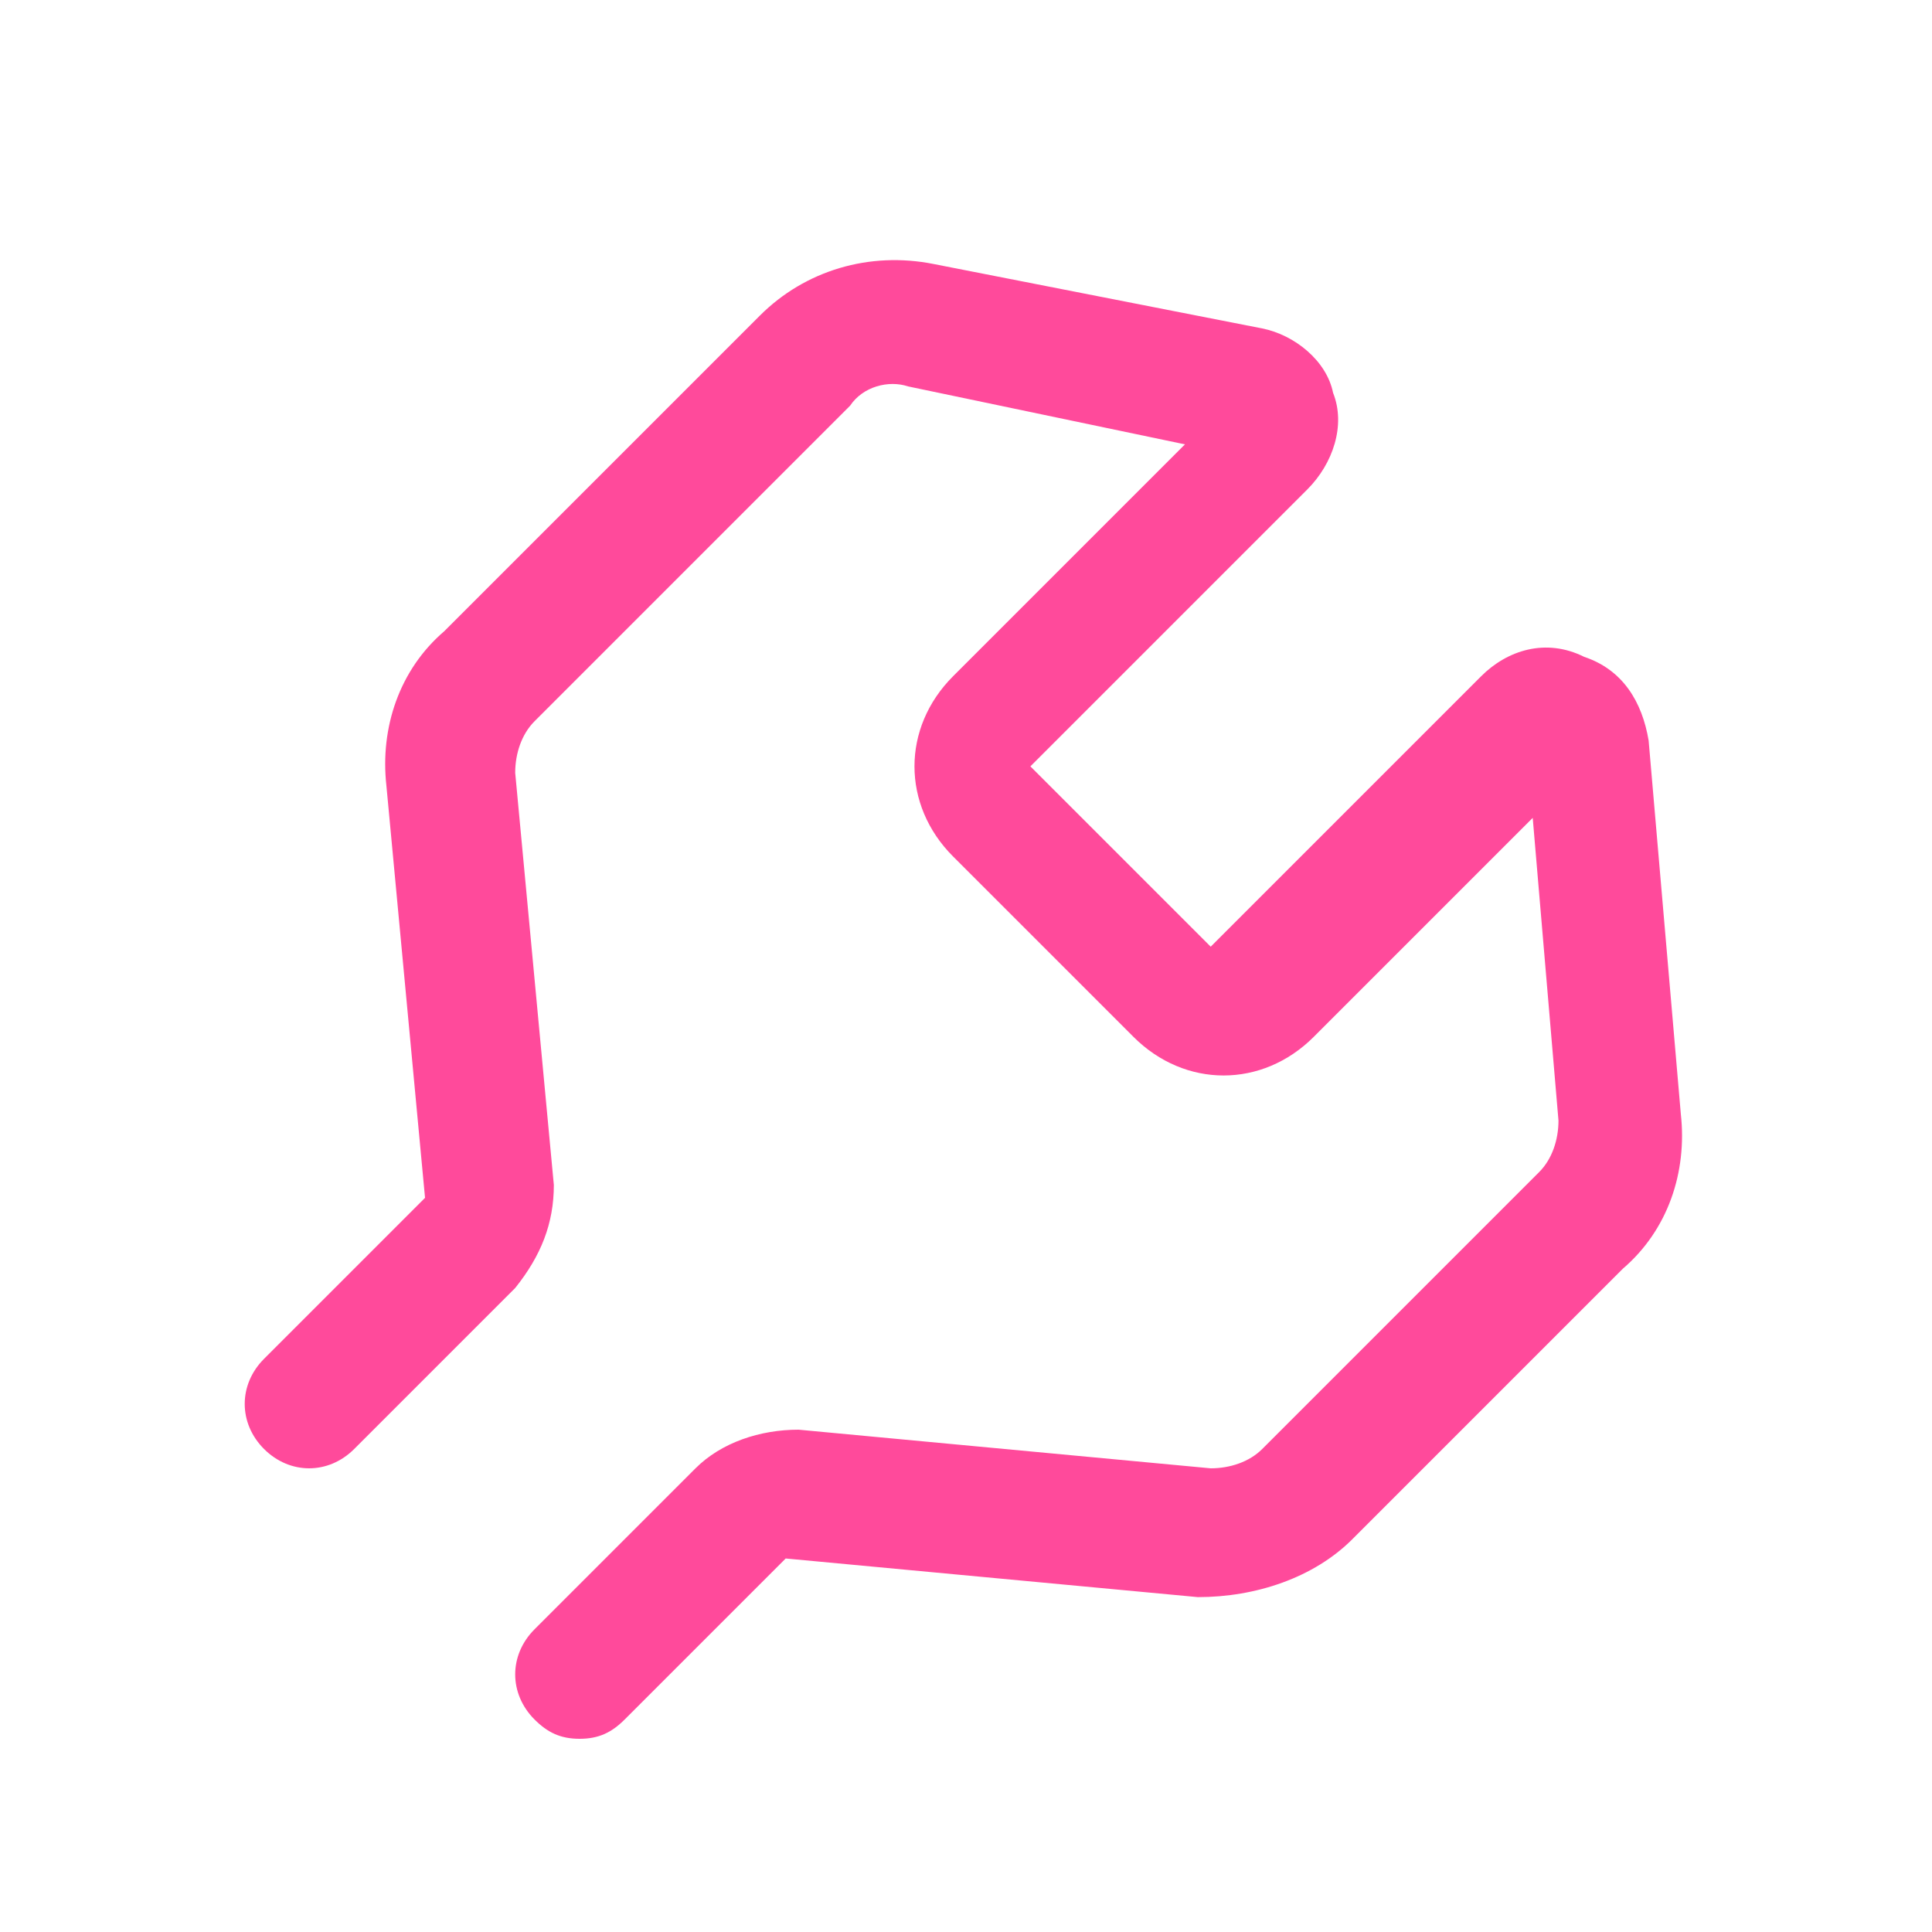 <?xml version="1.0" standalone="no"?><!DOCTYPE svg PUBLIC "-//W3C//DTD SVG 1.1//EN" "http://www.w3.org/Graphics/SVG/1.1/DTD/svg11.dtd"><svg t="1609934274759" class="icon" viewBox="0 0 1024 1024" version="1.1" xmlns="http://www.w3.org/2000/svg" p-id="1124" xmlns:xlink="http://www.w3.org/1999/xlink" width="16" height="16"><defs><style type="text/css"></style></defs><path d="M307.2 921.6c-10.24 0-17.067-3.413-23.893-10.24-13.653-13.653-13.653-34.133 0-47.787l85.333-85.333c13.653-13.653 34.133-20.48 54.613-20.48l218.453 20.48c10.24 0 20.48-3.413 27.307-10.24l146.773-146.773c6.827-6.827 10.24-17.067 10.24-27.307l-13.653-160.427-116.053 116.053c-13.653 13.653-30.72 20.48-47.787 20.48-17.067 0-34.133-6.827-47.787-20.48l-95.573-95.573c-27.307-27.307-27.307-68.267 0-95.573l122.88-122.88-146.773-30.72c-10.24-3.413-23.893 0-30.72 10.24l-167.253 167.253c-6.827 6.827-10.24 17.067-10.24 27.307l20.48 218.453c0 20.48-6.827 37.547-20.48 54.613l-85.333 85.333c-13.653 13.653-34.133 13.653-47.787 0-13.653-13.653-13.653-34.133 0-47.787l85.333-85.333-20.48-218.453c-3.413-30.72 6.827-61.44 30.72-81.92l167.253-167.253c23.893-23.893 58.027-34.133 92.16-27.307l174.08 34.133c17.067 3.413 34.133 17.067 37.547 34.133 6.827 17.067 0 37.547-13.653 51.2L546.133 406.187l95.573 95.573 143.36-143.36c13.653-13.653 34.133-20.48 54.613-10.24 20.48 6.827 30.72 23.893 34.133 44.373l17.067 197.973c3.413 30.72-6.827 61.44-30.72 81.92L716.8 815.787c-20.48 20.48-51.2 30.72-81.92 30.72l-218.453-20.48-85.333 85.333c-6.827 6.827-13.653 10.24-23.893 10.24z" fill="#ff4a9b" p-id="1125"></path></svg>